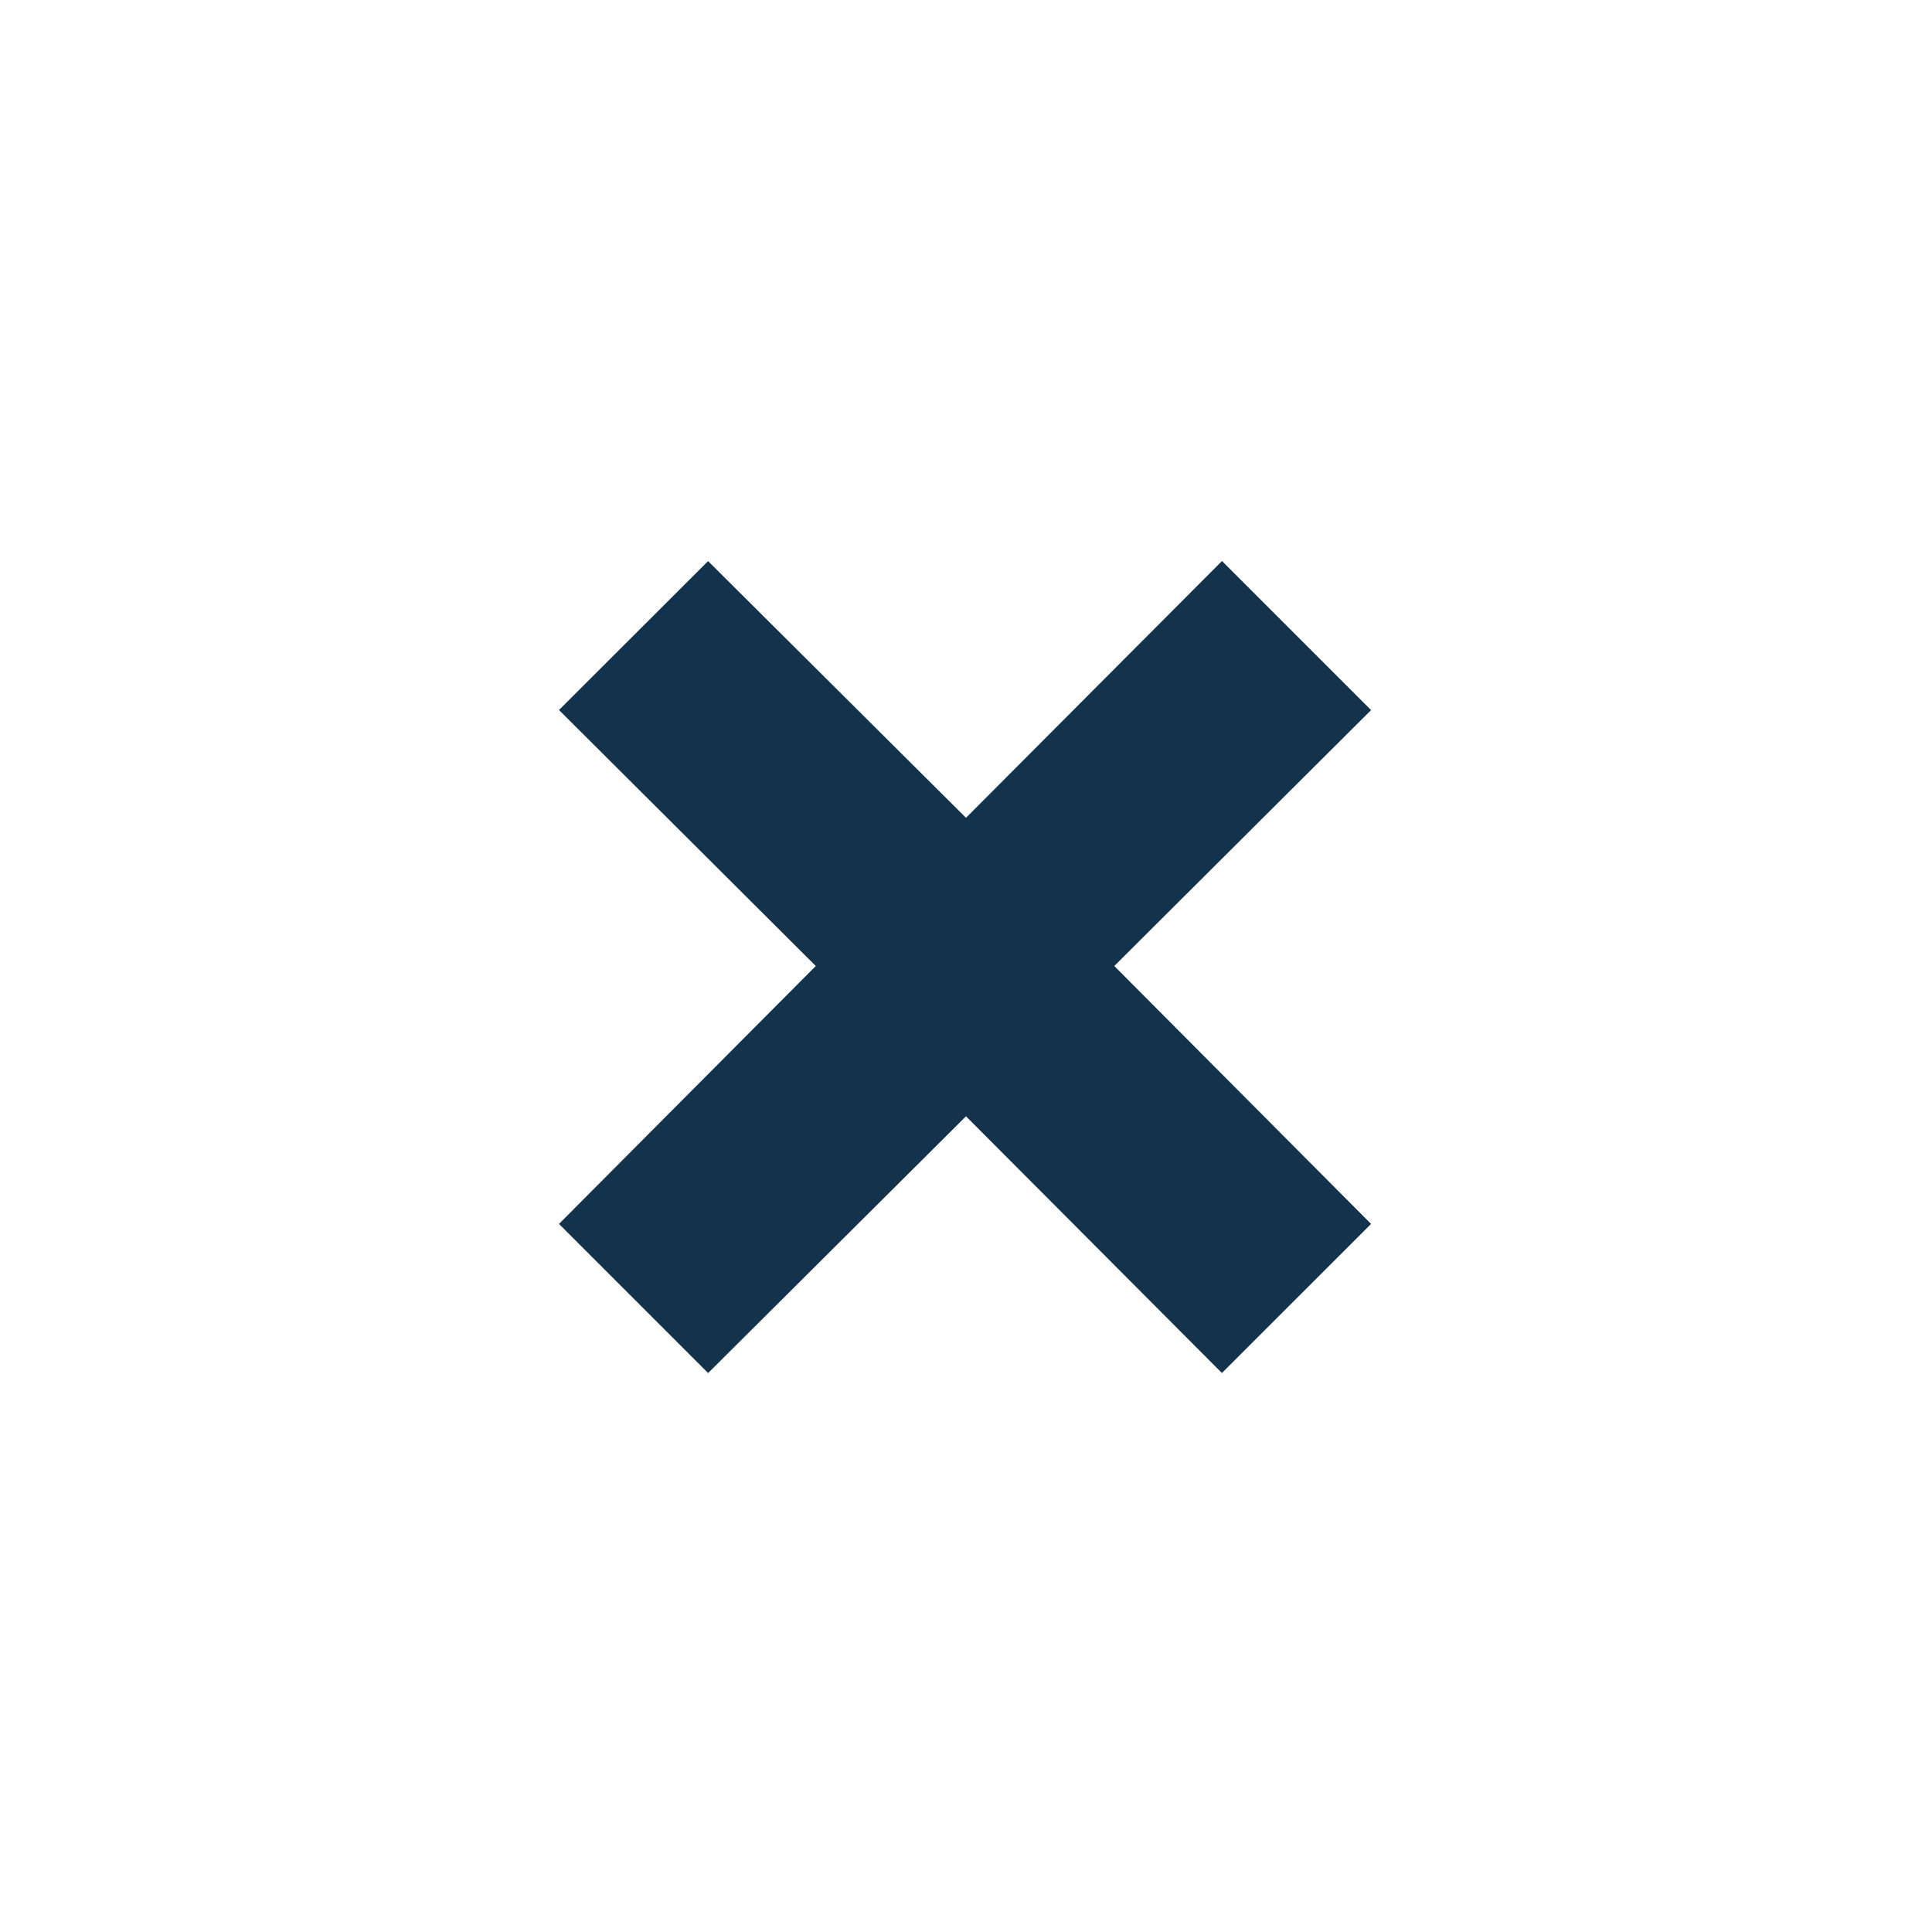 <svg width="24" height="24" fill="none" viewBox="0 0 24 24">
  <mask id="a" width="24" height="24" x="0" y="0" maskUnits="userSpaceOnUse" style="mask-type:alpha">
    <path fill="#D9D9D9" d="M0 0h24v24H0z"/>
  </mask>
  <g mask="url(#a)">
    <path fill="#13334C" d="m8.796 17.056-1.852-1.852L10.134 12l-3.19-3.18 1.852-1.85L12 10.159l3.18-3.19 1.852 1.852L13.842 12l3.19 3.204-1.853 1.852L12 13.867l-3.204 3.19Z"/>
  </g>
</svg>
